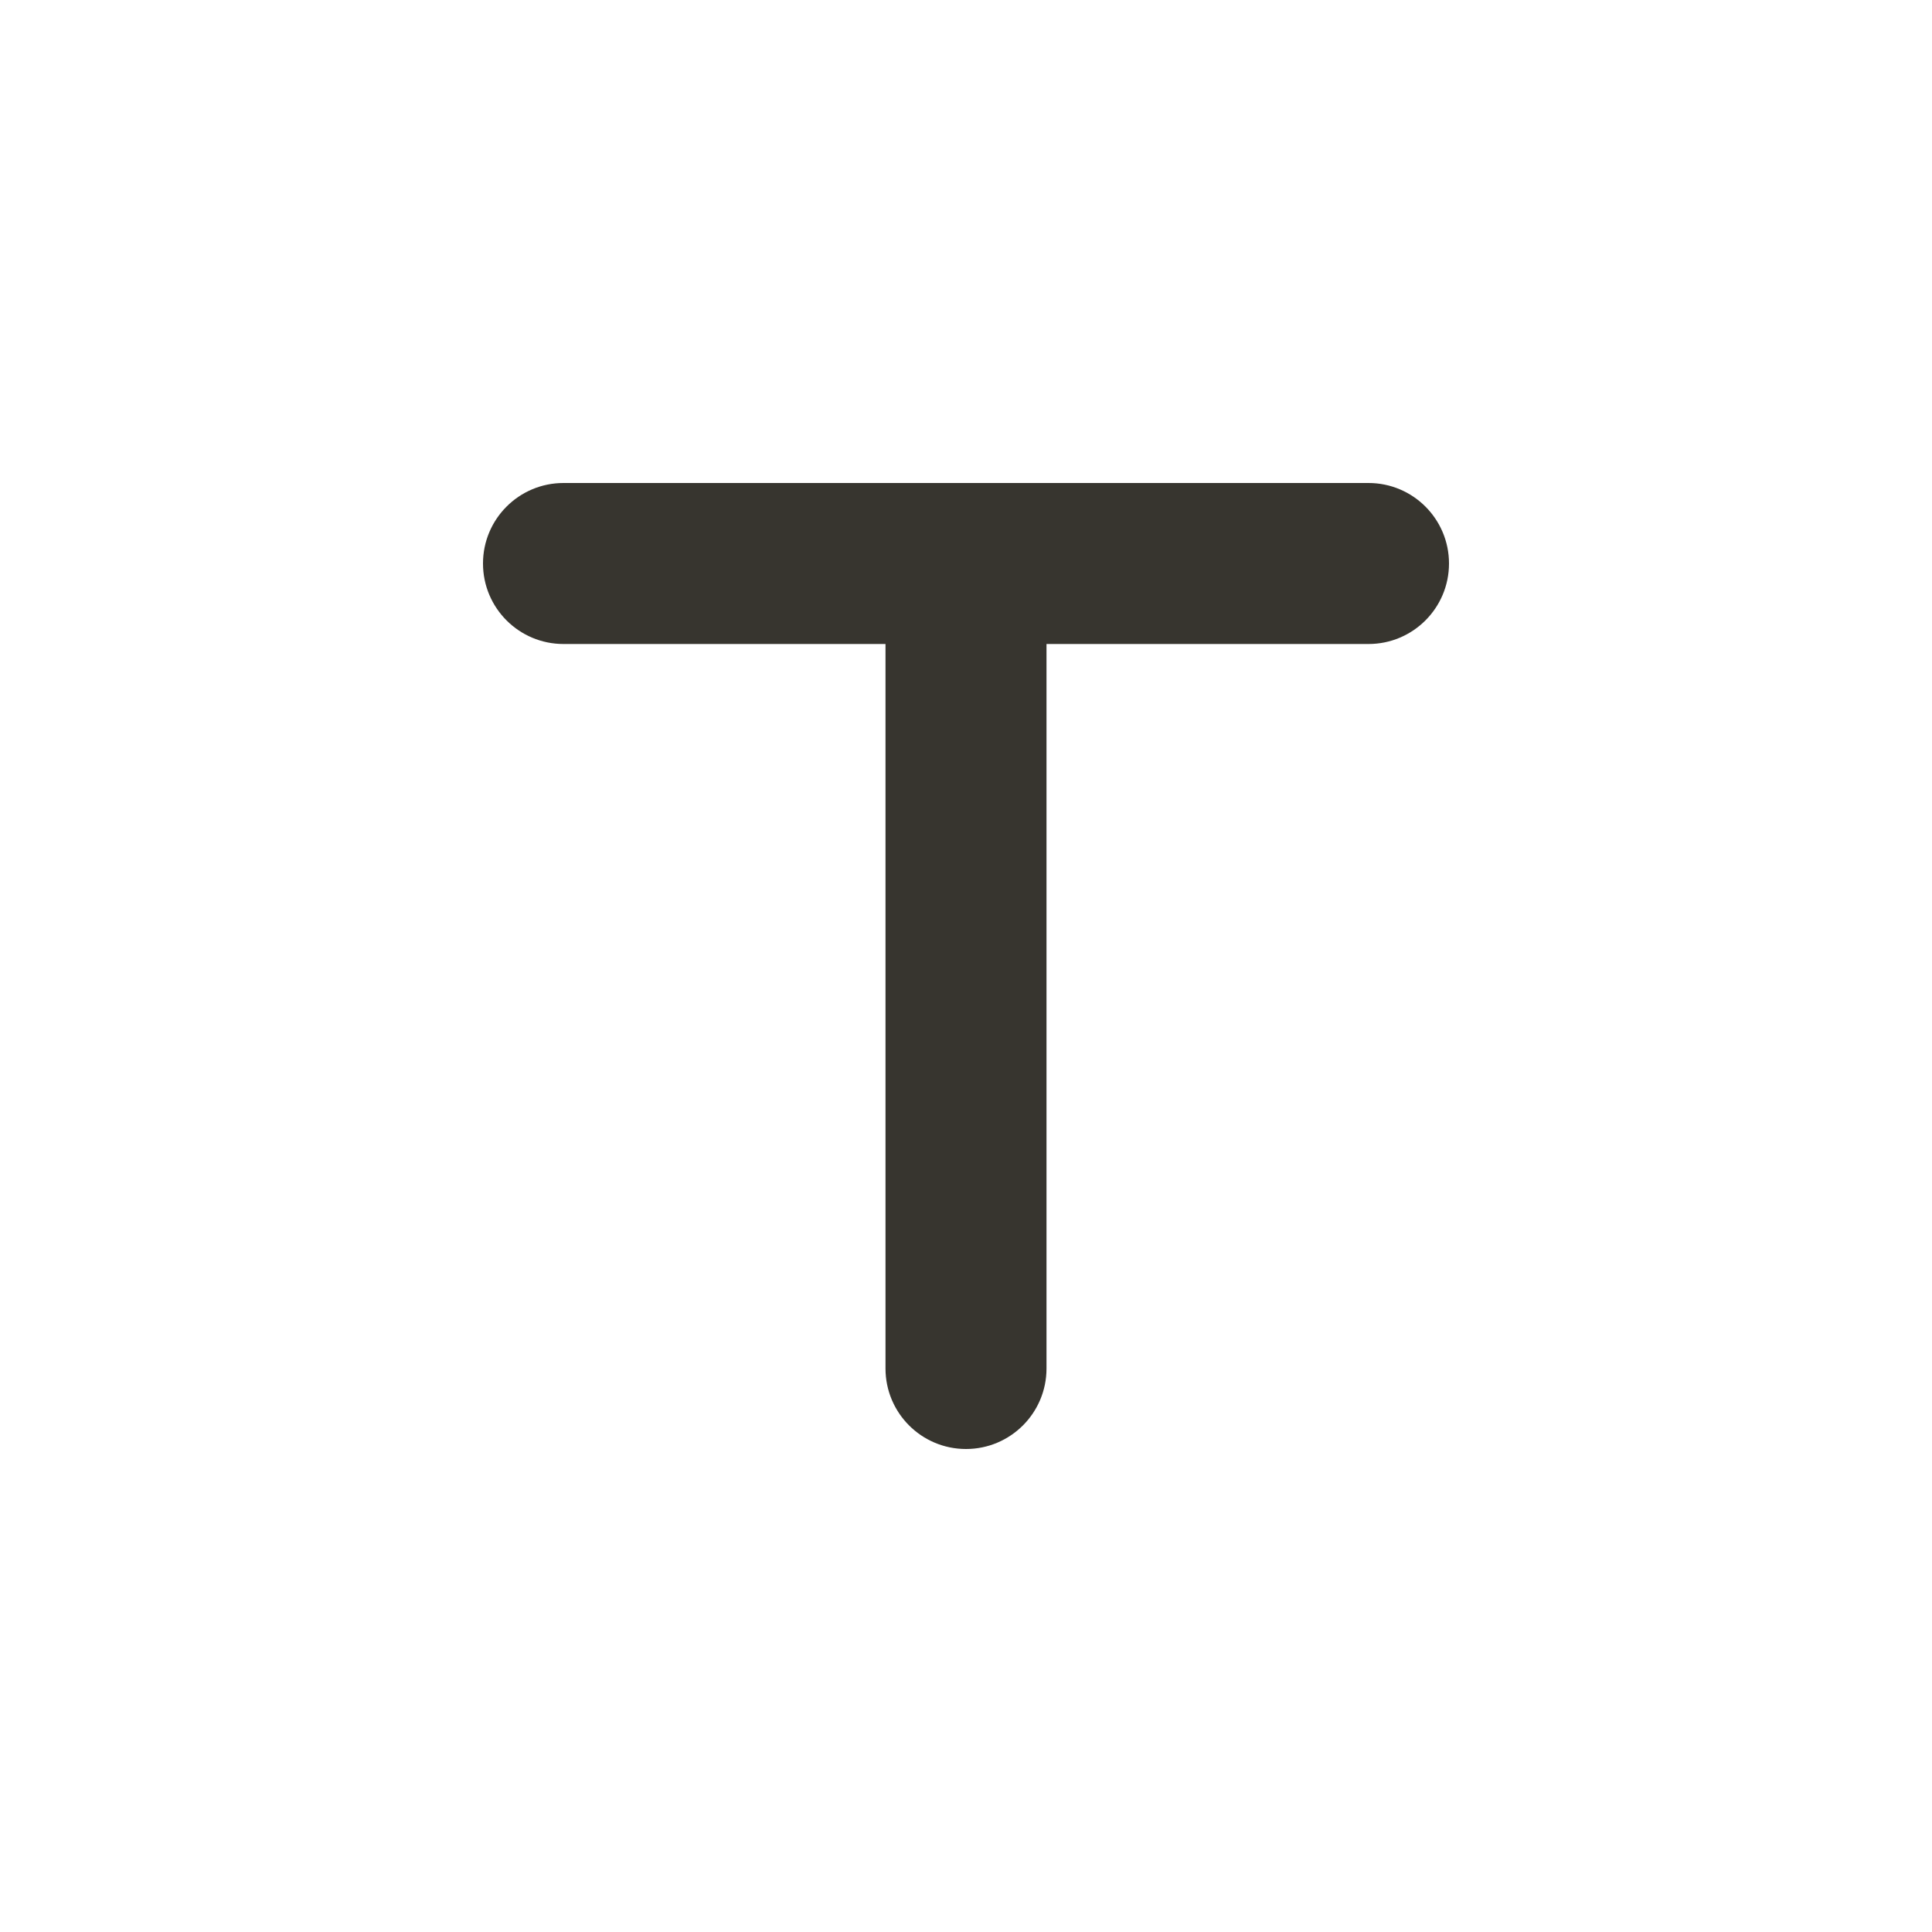 <!-- Generated by IcoMoon.io -->
<svg version="1.1" xmlns="http://www.w3.org/2000/svg" width="280" height="280" viewBox="0 0 280 280">
<title>ul-text</title>
<path fill="#37352f" d="M198.333 70h-116.667c-6.443 0-11.667 5.223-11.667 11.667s5.223 11.667 11.667 11.667v0h46.667v105c0 6.443 5.223 11.667 11.667 11.667s11.667-5.223 11.667-11.667v0-105h46.667c6.443 0 11.667-5.223 11.667-11.667s-5.223-11.667-11.667-11.667v0z"></path>
</svg>
